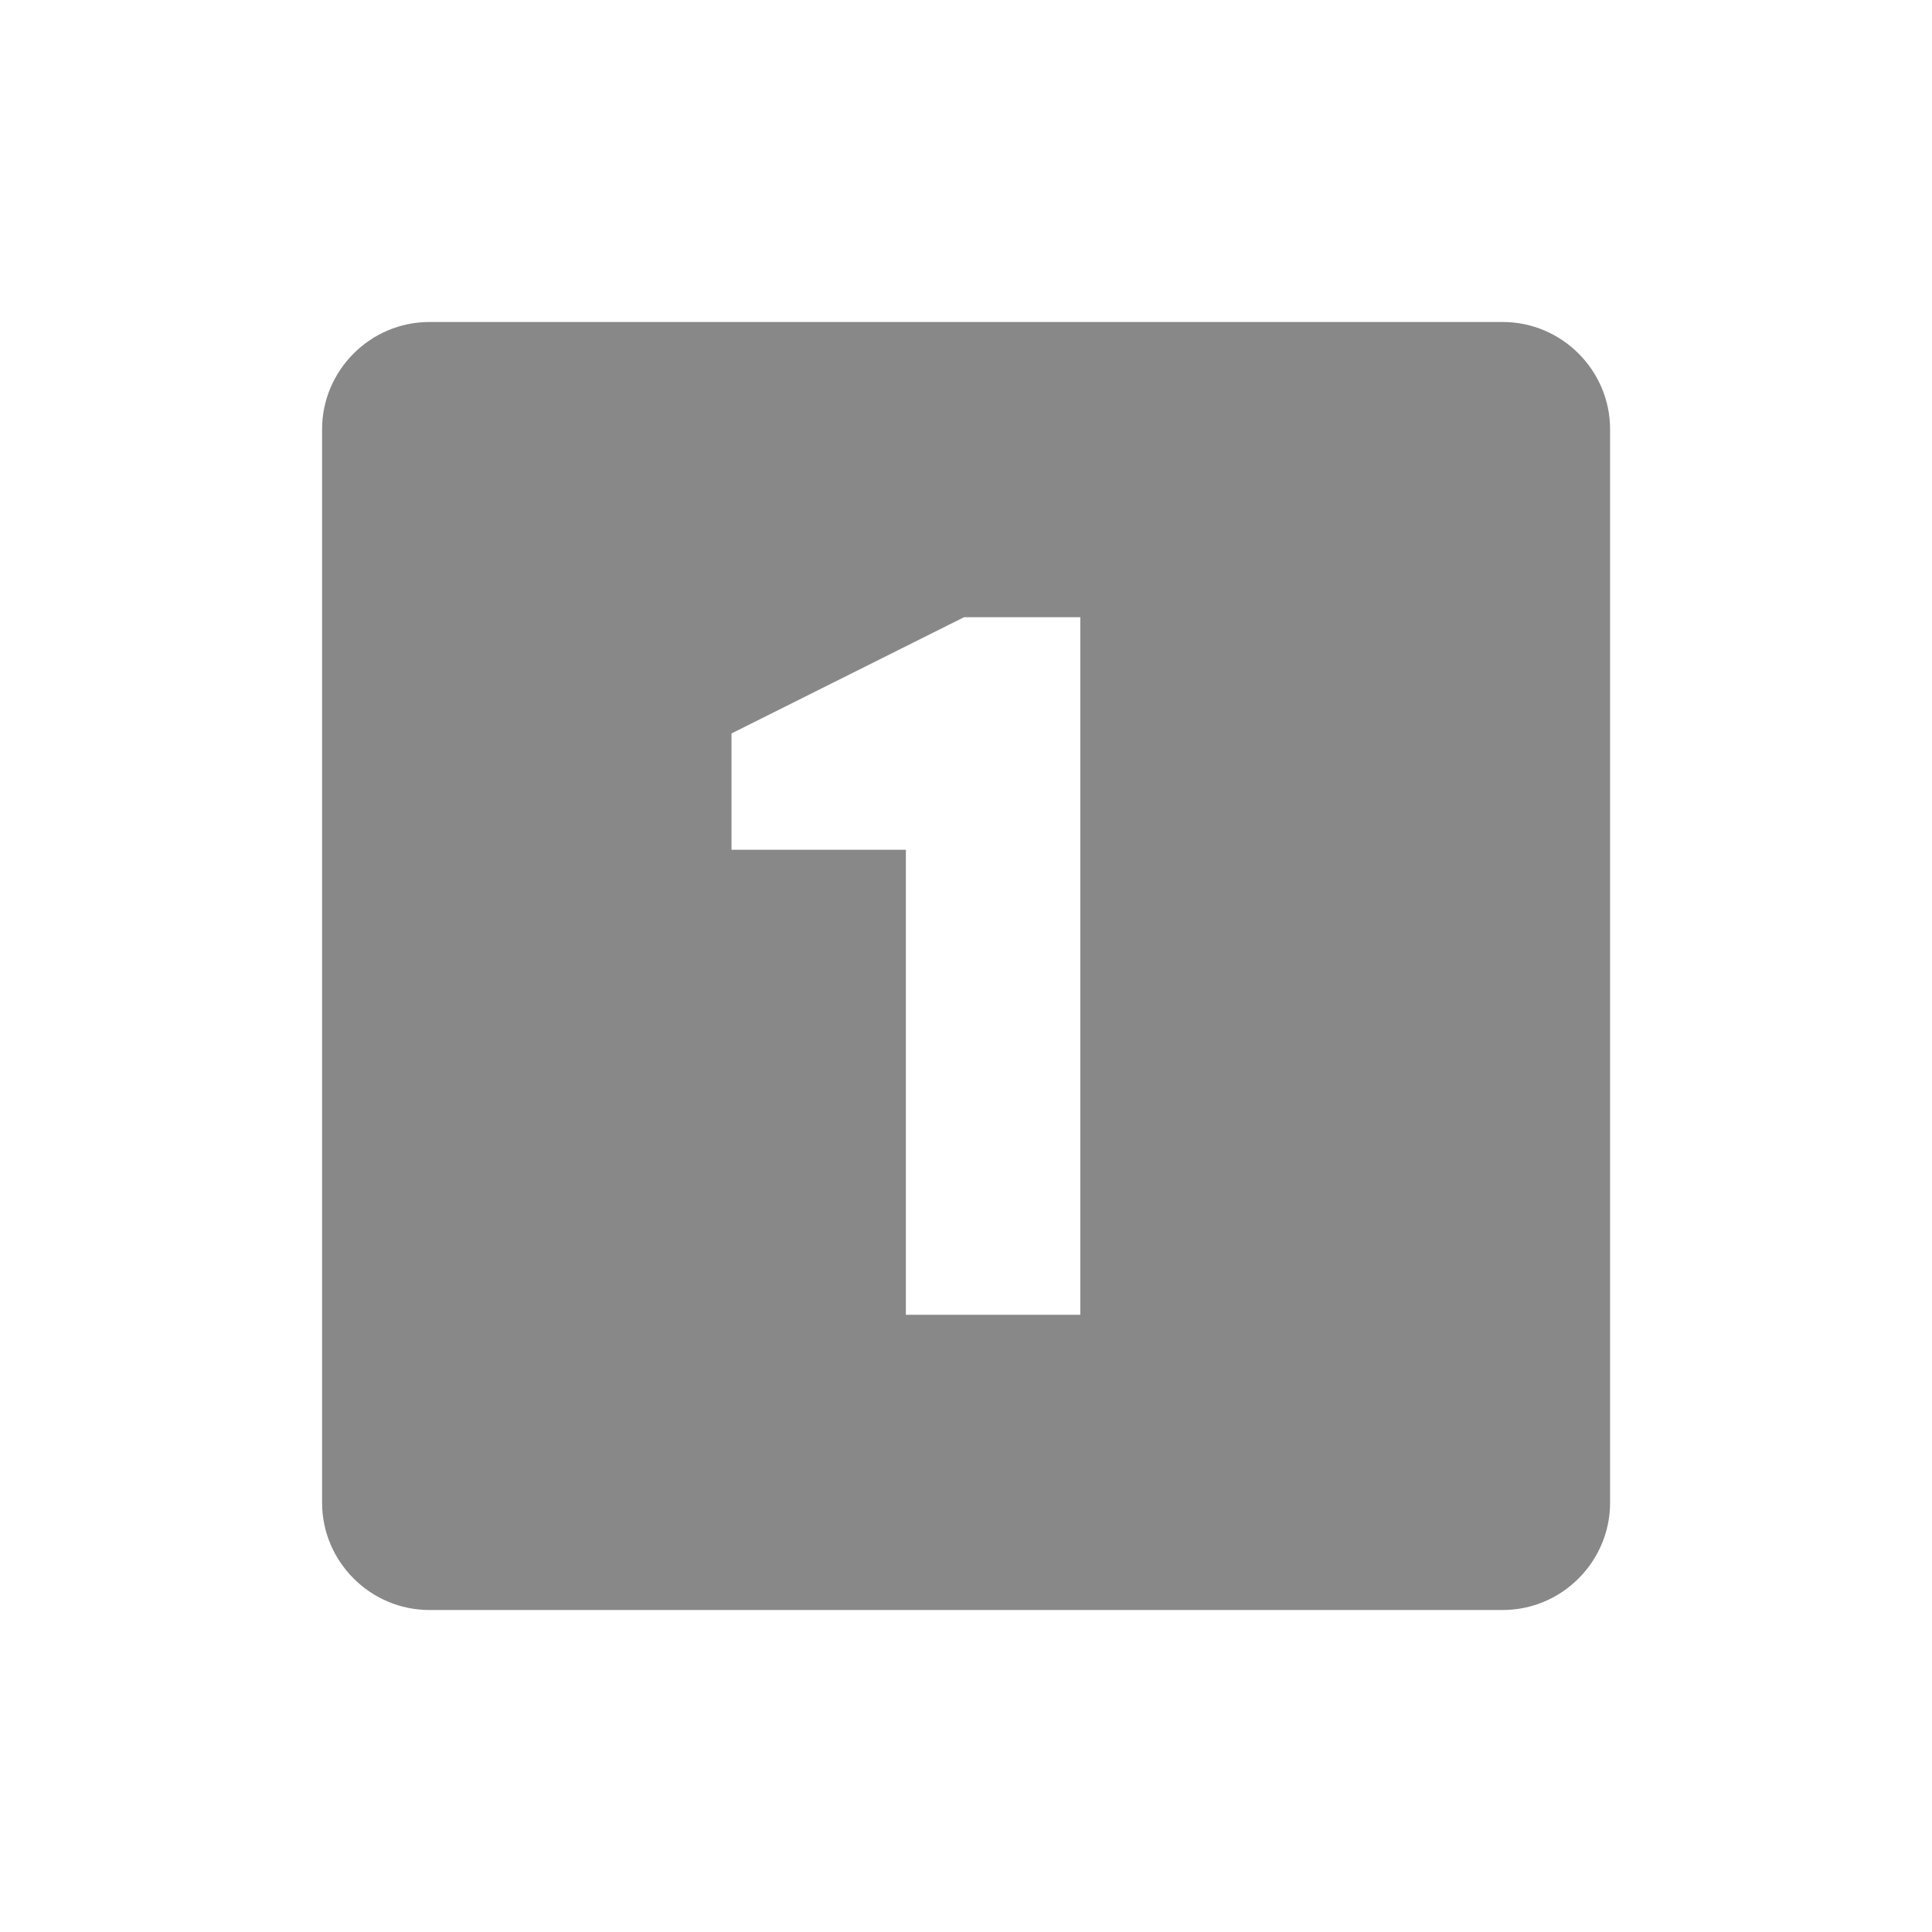 <?xml version="1.0" encoding="UTF-8"?>
<svg width="24px" height="24px" viewBox="0 0 24 24" version="1.1" xmlns="http://www.w3.org/2000/svg" xmlns:xlink="http://www.w3.org/1999/xlink">
    <title>IC/ONCE</title>
    <g id="IC/ONCE" stroke="none" stroke-width="1" fill="none" fill-rule="evenodd">
        <g id="Once" transform="translate(0.001, 0)" fill-rule="nonzero">
            <rect id="矩形" fill="#000000" opacity="0" x="0" y="0" width="24" height="24"></rect>
            <path d="M18.667,4 C19.4,4 20,4.6 20,5.333 L20,5.333 L20,18.667 C20,19.4 19.4,20 18.667,20 L18.667,20 L5.333,20 C4.6,20 4,19.4 4,18.667 L4,18.667 L4,5.333 C4,4.6 4.6,4 5.333,4 L5.333,4 Z M13.419,7.667 L11.975,7.667 L9.086,9.111 L9.086,10.556 L11.252,10.556 L11.252,16.333 L13.419,16.333 L13.419,7.667 Z" id="形状结合" fill="#888888"></path>
        </g>
    </g>
</svg>